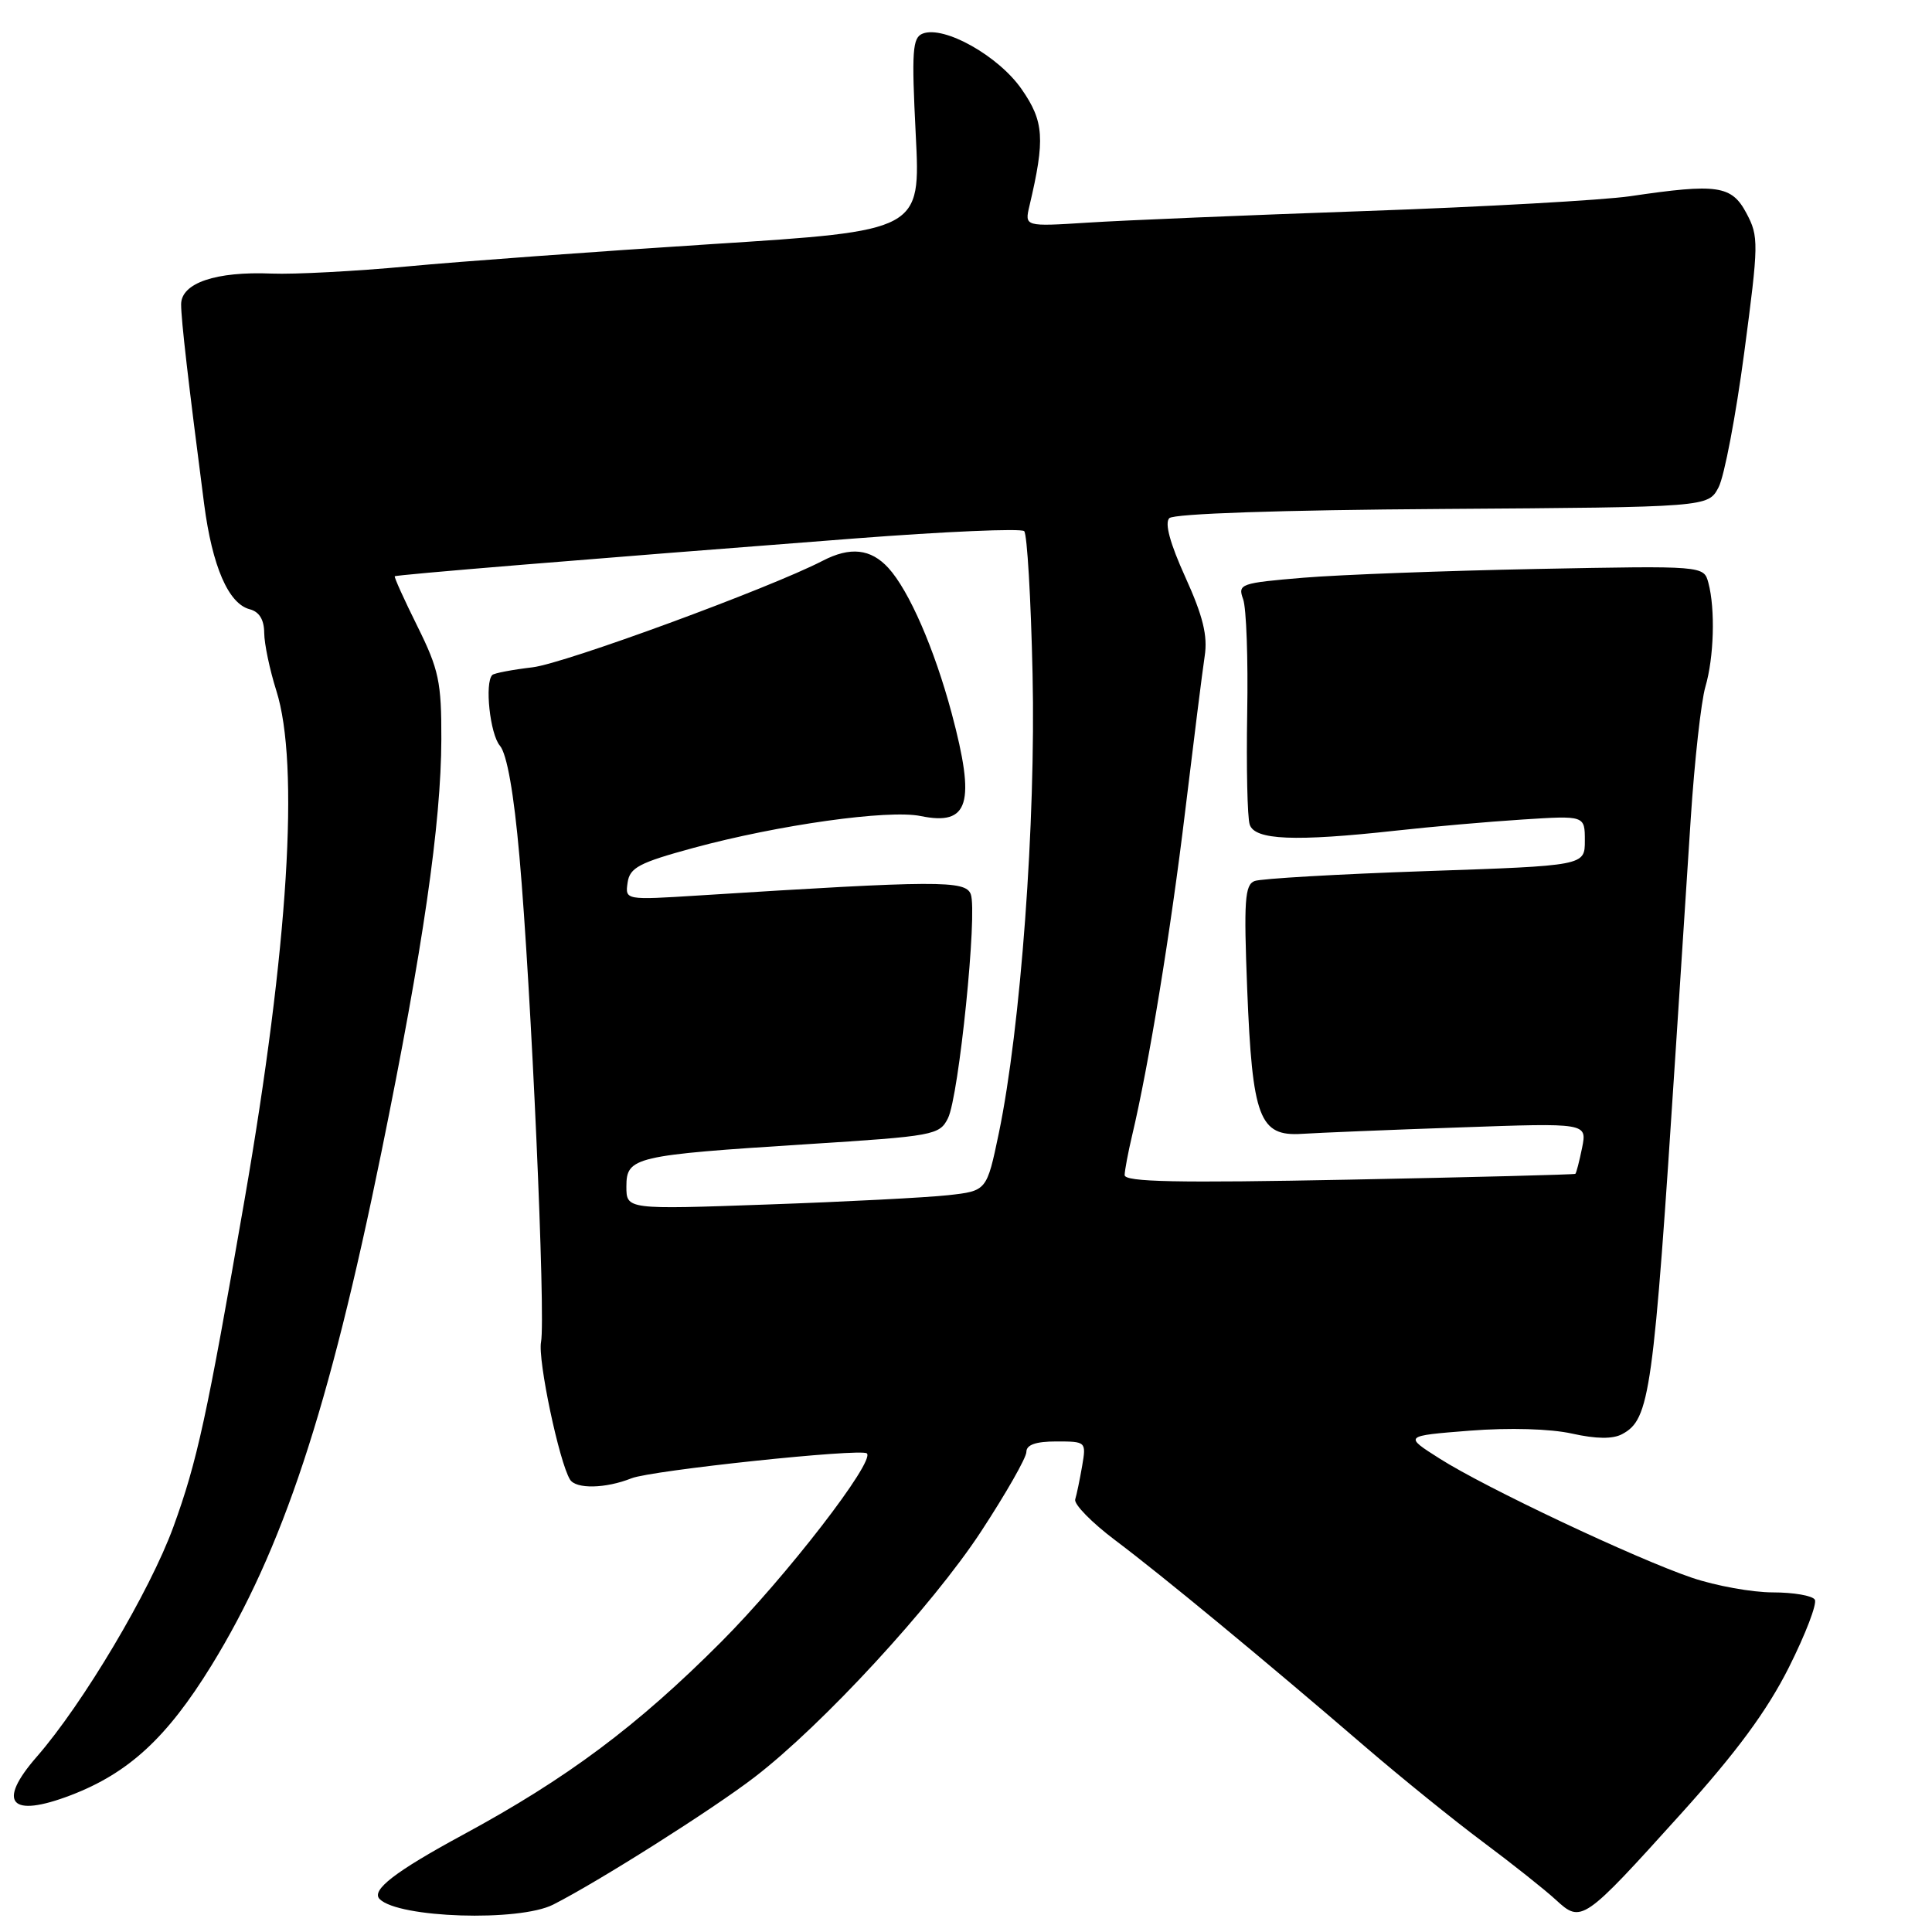 <?xml version="1.0" encoding="UTF-8" standalone="no"?>
<!DOCTYPE svg PUBLIC "-//W3C//DTD SVG 1.1//EN" "http://www.w3.org/Graphics/SVG/1.1/DTD/svg11.dtd" >
<svg xmlns="http://www.w3.org/2000/svg" xmlns:xlink="http://www.w3.org/1999/xlink" version="1.1" viewBox="0 0 256 256">
 <g >
 <path fill="currentColor"
d=" M 73.30 252.37 C 79.30 249.33 94.49 239.71 100.00 235.47 C 108.98 228.57 123.50 212.82 129.97 202.97 C 133.28 197.92 136.00 193.16 136.00 192.39 C 136.00 191.44 137.25 191.00 139.97 191.00 C 143.91 191.00 143.94 191.03 143.39 194.25 C 143.08 196.04 142.67 198.03 142.47 198.68 C 142.28 199.32 144.68 201.77 147.81 204.12 C 153.96 208.74 167.45 219.88 181.00 231.54 C 185.68 235.56 192.65 241.20 196.50 244.07 C 200.35 246.94 204.69 250.39 206.14 251.72 C 209.54 254.86 209.77 254.70 222.74 240.33 C 230.09 232.19 234.13 226.71 237.03 220.95 C 239.25 216.53 240.80 212.48 240.47 211.96 C 240.15 211.43 237.64 211.00 234.91 211.00 C 232.17 211.00 227.36 210.13 224.22 209.07 C 216.78 206.55 196.82 197.13 190.76 193.27 C 186.01 190.26 186.01 190.26 194.77 189.57 C 200.02 189.16 205.44 189.32 208.31 189.96 C 211.50 190.67 213.70 190.70 214.94 190.03 C 218.63 188.06 219.08 184.77 222.05 139.00 C 222.64 129.93 223.53 116.20 224.03 108.50 C 224.53 100.80 225.41 92.93 225.97 91.01 C 227.11 87.13 227.30 80.71 226.37 77.23 C 225.76 74.96 225.76 74.96 203.63 75.39 C 191.46 75.63 177.55 76.15 172.73 76.55 C 164.36 77.25 163.99 77.38 164.72 79.39 C 165.15 80.55 165.39 87.35 165.26 94.50 C 165.14 101.65 165.28 108.29 165.59 109.25 C 166.23 111.32 171.56 111.54 185.00 110.06 C 189.68 109.54 197.21 108.88 201.75 108.59 C 210.00 108.06 210.00 108.06 210.00 111.39 C 210.00 114.71 210.00 114.71 188.88 115.43 C 177.26 115.83 167.07 116.42 166.24 116.74 C 164.94 117.24 164.80 119.35 165.26 131.07 C 165.94 148.15 166.87 150.61 172.52 150.24 C 174.71 150.10 184.10 149.71 193.40 149.39 C 210.29 148.79 210.29 148.79 209.64 152.07 C 209.27 153.88 208.87 155.44 208.74 155.54 C 208.61 155.64 195.11 155.99 178.75 156.31 C 155.95 156.76 149.01 156.62 149.02 155.70 C 149.04 155.04 149.48 152.70 150.00 150.50 C 152.21 141.22 155.13 123.38 157.04 107.50 C 158.17 98.15 159.33 88.89 159.63 86.92 C 160.04 84.24 159.40 81.63 157.07 76.49 C 155.03 72.00 154.30 69.30 154.94 68.66 C 155.54 68.06 169.74 67.58 191.13 67.44 C 226.34 67.20 226.34 67.20 227.72 64.57 C 228.48 63.12 230.01 55.08 231.12 46.72 C 233.04 32.22 233.06 31.35 231.41 28.25 C 229.45 24.56 227.58 24.29 216.00 26.00 C 212.43 26.52 196.68 27.41 181.00 27.96 C 165.32 28.51 148.73 29.20 144.13 29.50 C 135.76 30.03 135.76 30.03 136.41 27.27 C 138.50 18.41 138.34 16.10 135.38 11.83 C 132.33 7.42 125.11 3.36 122.27 4.45 C 120.90 4.98 120.78 6.72 121.34 17.82 C 121.99 30.58 121.99 30.58 94.24 32.35 C 78.98 33.33 60.88 34.65 54.00 35.30 C 47.12 35.94 39.02 36.37 36.00 36.25 C 28.60 35.94 24.00 37.50 24.00 40.33 C 24.00 42.39 24.95 50.62 27.05 66.80 C 28.13 75.06 30.27 80.00 33.09 80.73 C 34.36 81.06 35.00 82.12 35.01 83.87 C 35.02 85.31 35.74 88.75 36.61 91.50 C 39.72 101.27 38.20 125.56 32.40 159.00 C 27.40 187.80 26.13 193.64 22.97 202.33 C 19.88 210.81 10.99 225.77 4.87 232.78 C -0.46 238.89 1.36 240.94 9.37 237.88 C 17.05 234.94 22.12 230.26 28.01 220.70 C 37.44 205.37 43.57 186.86 50.55 152.61 C 56.06 125.61 58.45 109.10 58.48 97.96 C 58.50 90.35 58.15 88.72 55.31 82.99 C 53.55 79.45 52.20 76.46 52.31 76.36 C 52.51 76.16 76.89 74.15 113.25 71.35 C 125.22 70.43 135.32 69.99 135.71 70.38 C 136.10 70.76 136.60 79.28 136.82 89.30 C 137.26 108.84 135.25 136.20 132.35 150.15 C 130.75 157.80 130.75 157.80 125.63 158.37 C 122.81 158.68 112.06 159.24 101.75 159.60 C 83.00 160.27 83.00 160.27 83.00 157.21 C 83.00 153.31 84.05 153.07 106.97 151.61 C 123.75 150.54 124.49 150.41 125.61 148.17 C 127.06 145.25 129.54 120.86 128.63 118.48 C 127.92 116.64 124.31 116.65 92.66 118.65 C 82.83 119.27 82.83 119.27 83.16 116.95 C 83.45 114.96 84.69 114.31 91.89 112.35 C 103.17 109.29 117.71 107.25 121.99 108.13 C 128.41 109.45 129.30 106.49 126.10 94.50 C 123.81 85.96 120.46 78.26 117.71 75.25 C 115.38 72.71 112.66 72.41 109.00 74.31 C 101.98 77.94 74.87 87.90 70.58 88.42 C 67.87 88.74 65.46 89.20 65.23 89.44 C 64.20 90.47 64.93 97.28 66.24 98.81 C 67.17 99.90 68.09 105.09 68.83 113.50 C 70.38 130.95 72.32 174.54 71.69 177.82 C 71.24 180.18 74.09 193.72 75.53 196.05 C 76.32 197.33 80.24 197.25 83.68 195.88 C 86.32 194.83 114.07 191.89 114.86 192.58 C 116.02 193.58 104.12 208.98 95.55 217.57 C 84.43 228.72 75.13 235.66 61.34 243.12 C 52.35 247.99 49.13 250.47 50.31 251.64 C 52.82 254.15 68.79 254.66 73.30 252.37 Z "/>
</g>
</svg>